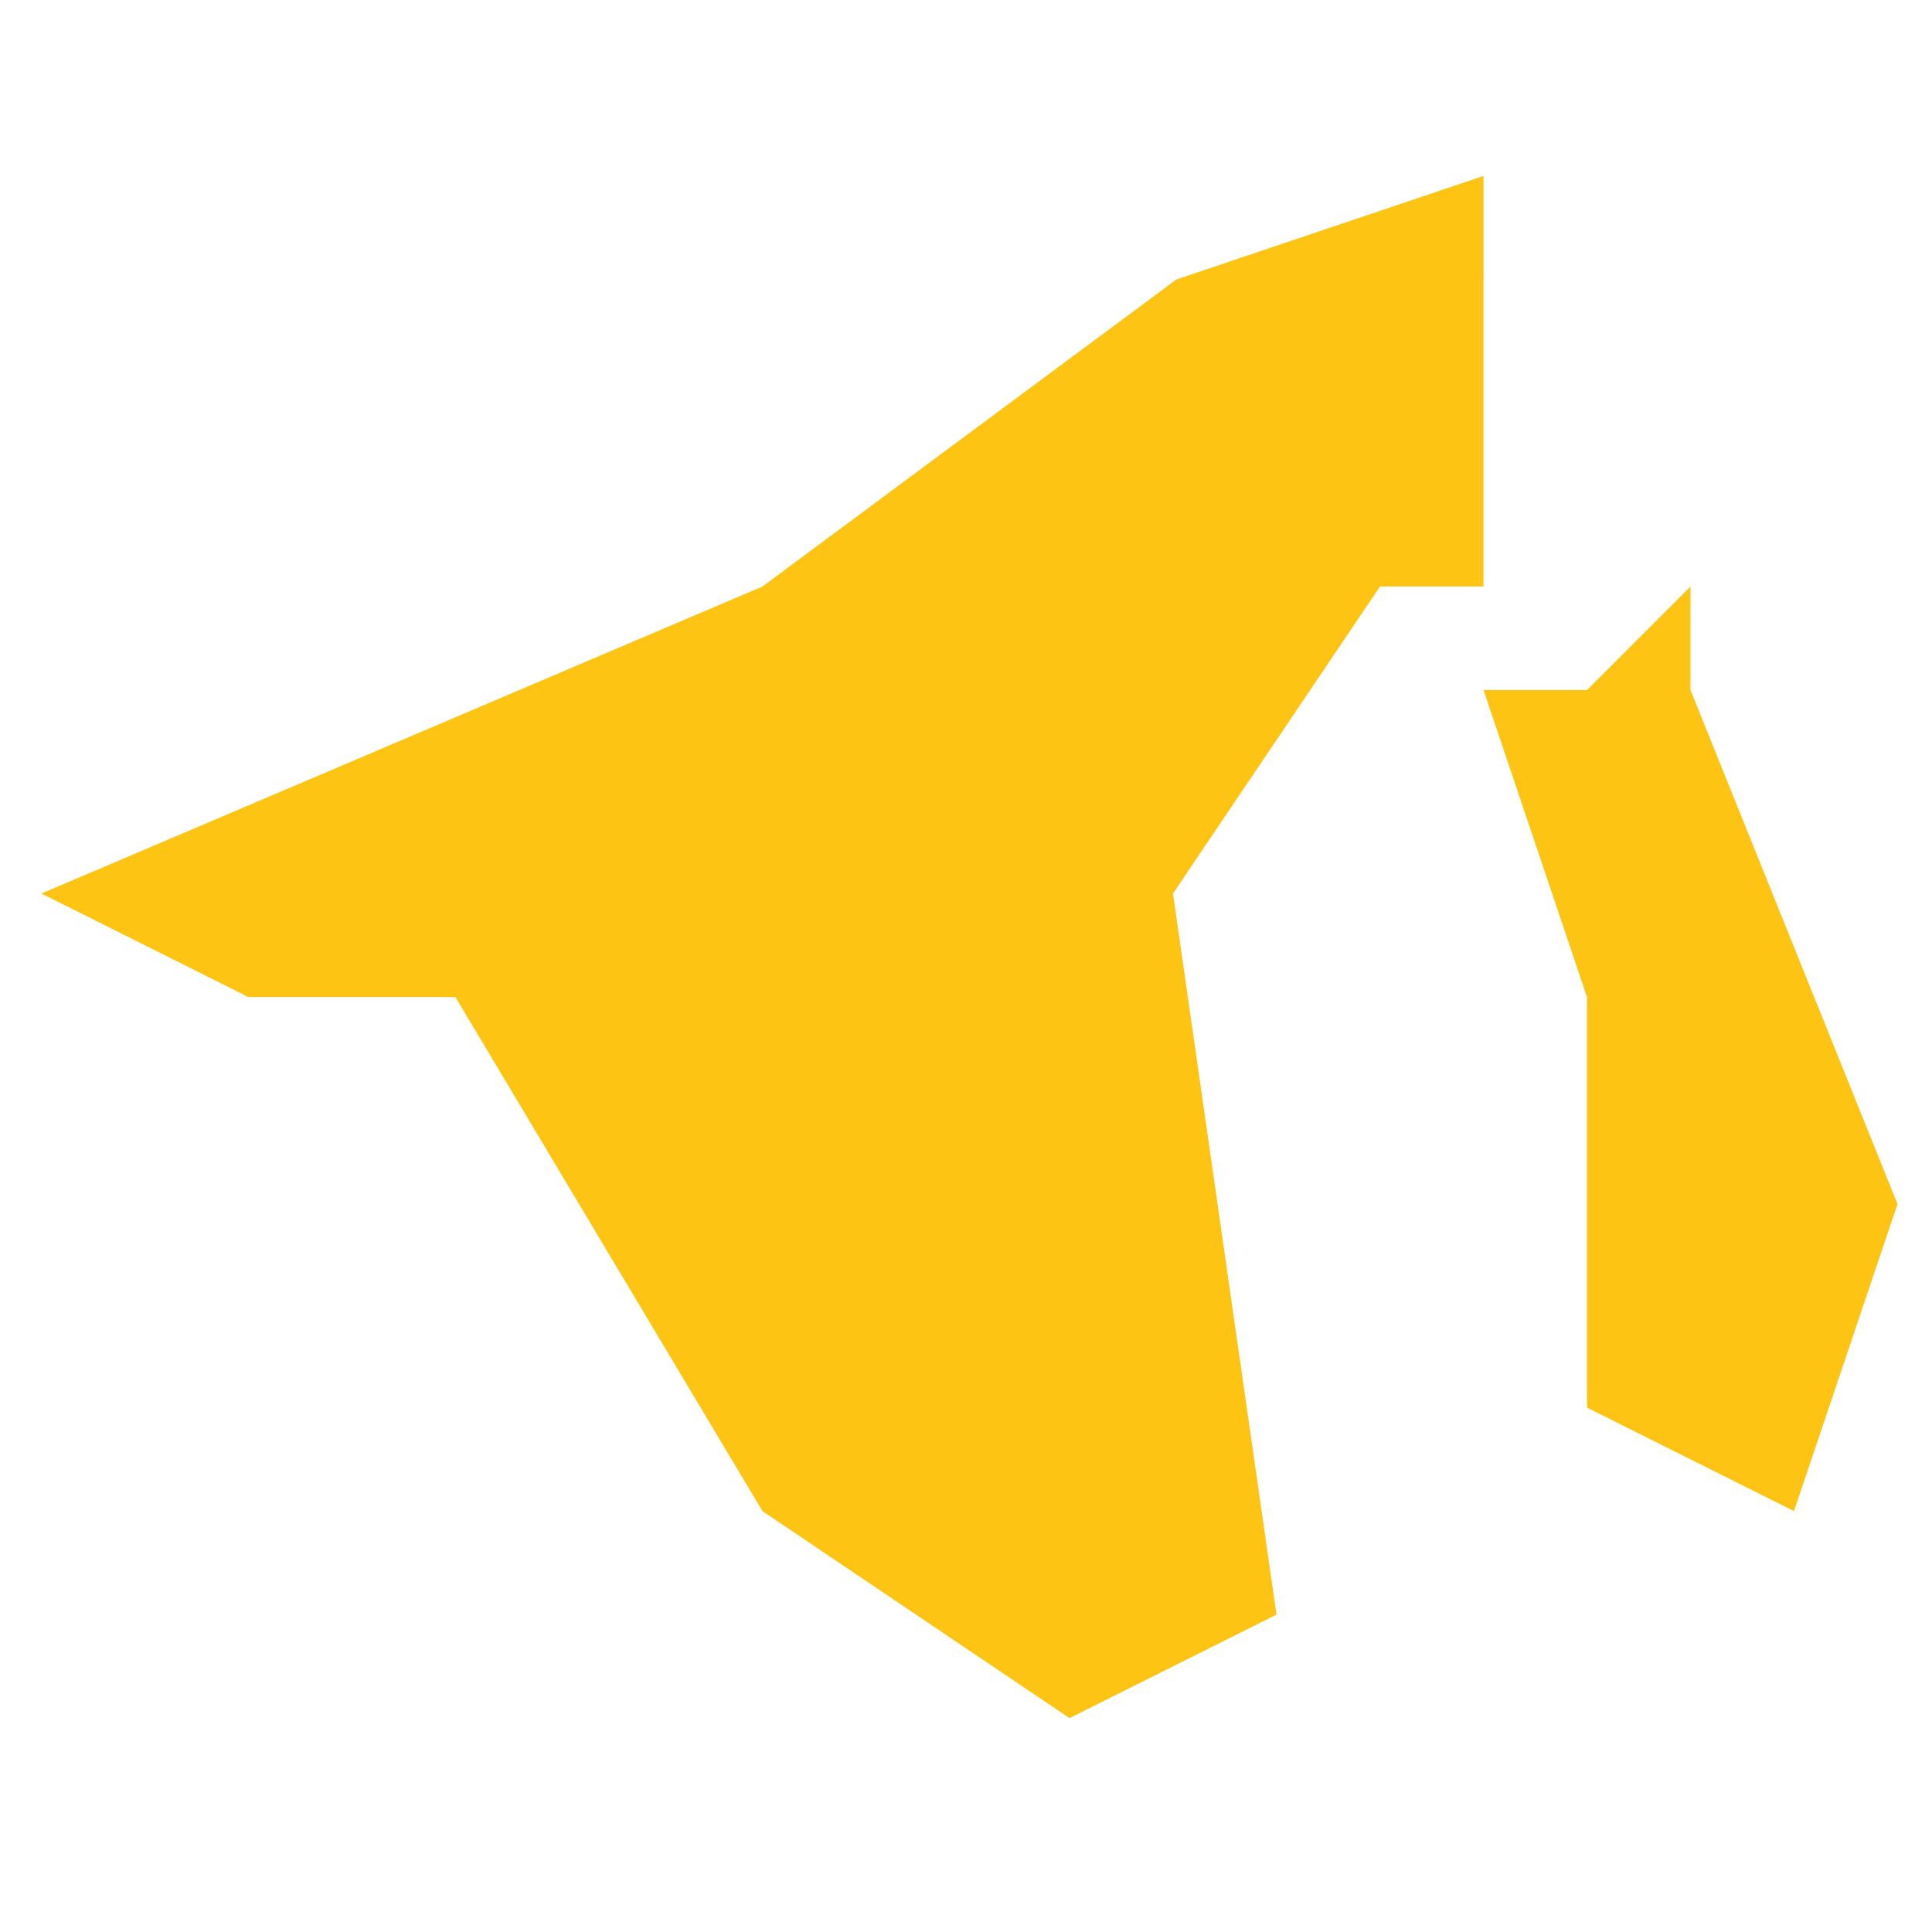 <?xml version="1.0" encoding="utf-8"?>
<!-- Generator: Adobe Illustrator 19.2.0, SVG Export Plug-In . SVG Version: 6.00 Build 0)  -->
<svg version="1.1" id="Layer_1" xmlns="http://www.w3.org/2000/svg" xmlns:xlink="http://www.w3.org/1999/xlink" x="0px" y="0px"
	 viewBox="0 0 56 56" style="enable-background:new 0 0 56 56;" xml:space="preserve">
<style type="text/css">
	.st0{fill:#FDC414;}
</style>
<path id="Brunei" class="st0" d="M1.2,25.9l6,3h6l8.9,14.9l8.9,6l6-3l-3-20.9l6-8.9h3v-3V5.1l-8.9,3L22.1,17L1.2,25.9L1.2,25.9
	L1.2,25.9z M43,20l3,8.9v11.9l6,3l3-8.9l-6-14.9v-3l-3,3H43z"/>
</svg>
